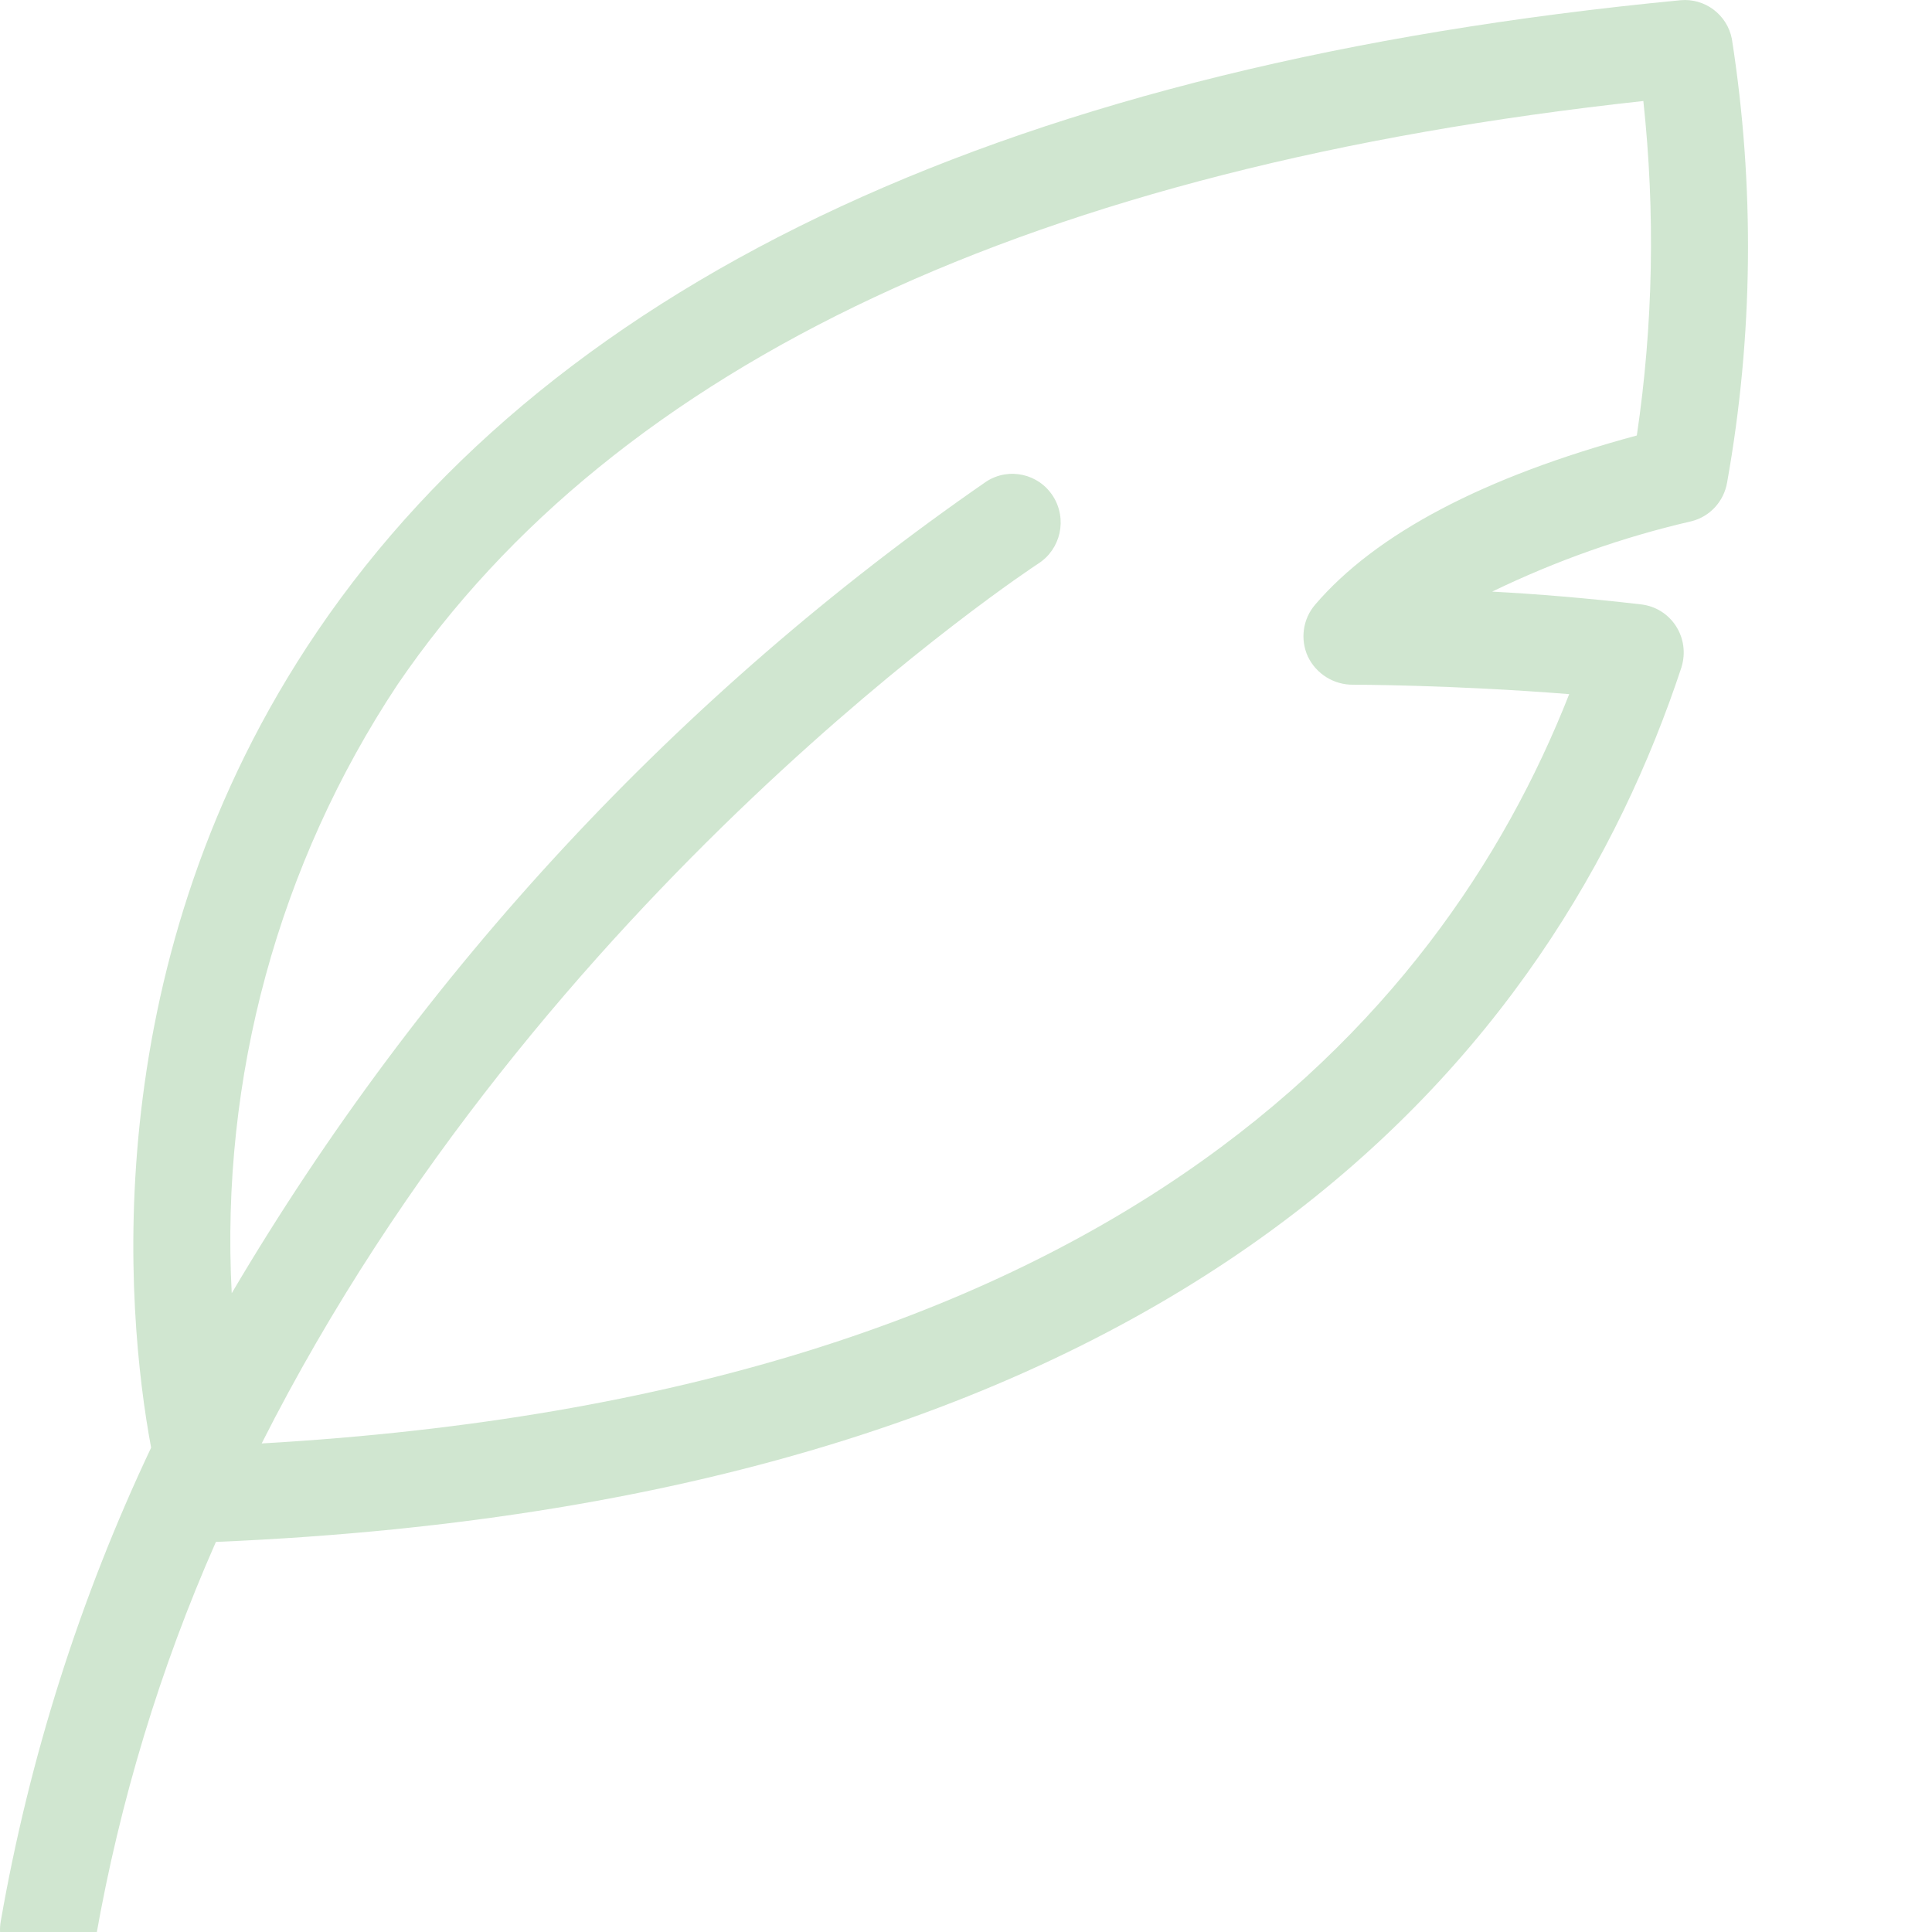 <svg width="32" height="32" viewBox="0 0 32 32" fill="none" xmlns="http://www.w3.org/2000/svg">
<g clip-path="url(#clip0_1477_3029)">
<path d="M0.656 32.75C0.702 32.754 0.748 32.754 0.794 32.75C1.184 32.756 1.521 32.477 1.588 32.089C1.985 29.833 2.651 27.634 3.576 25.539C19.912 24.85 25.792 17.281 27.852 11.048H27.851C27.922 10.82 27.889 10.572 27.76 10.371C27.631 10.17 27.42 10.038 27.183 10.011C26.293 9.907 25.447 9.838 24.715 9.799C25.769 9.289 26.874 8.897 28.014 8.634C28.32 8.558 28.552 8.307 28.606 7.993C29.04 5.566 29.066 3.081 28.685 0.643C28.606 0.241 28.236 -0.035 27.831 0.004C16.852 1.061 9.251 4.575 5.257 10.455C1.566 15.895 2.079 21.701 2.503 23.978C1.325 26.469 0.486 29.108 0.012 31.825C-0.063 32.259 0.225 32.673 0.656 32.75ZM6.583 11.341C10.212 6.016 17.15 2.769 27.219 1.673C27.418 3.517 27.383 5.378 27.111 7.213C24.577 7.897 22.788 8.841 21.783 10.015C21.578 10.254 21.532 10.59 21.663 10.876C21.803 11.165 22.096 11.345 22.414 11.341C22.414 11.341 24.031 11.341 25.991 11.497C23.849 16.942 18.314 23.106 4.334 23.908C8.964 14.747 17.094 9.403 17.197 9.335C17.57 9.097 17.68 8.598 17.443 8.221C17.206 7.846 16.712 7.735 16.339 7.974C11.253 11.49 6.988 16.079 3.838 21.42C3.649 17.85 4.612 14.314 6.583 11.341Z" fill="#D0E6D0"/>
</g>
<defs>
<clipPath id="clip0_1477_3029">
<rect width="32" height="32" fill="white"/>
</clipPath>
</defs>
</svg>
